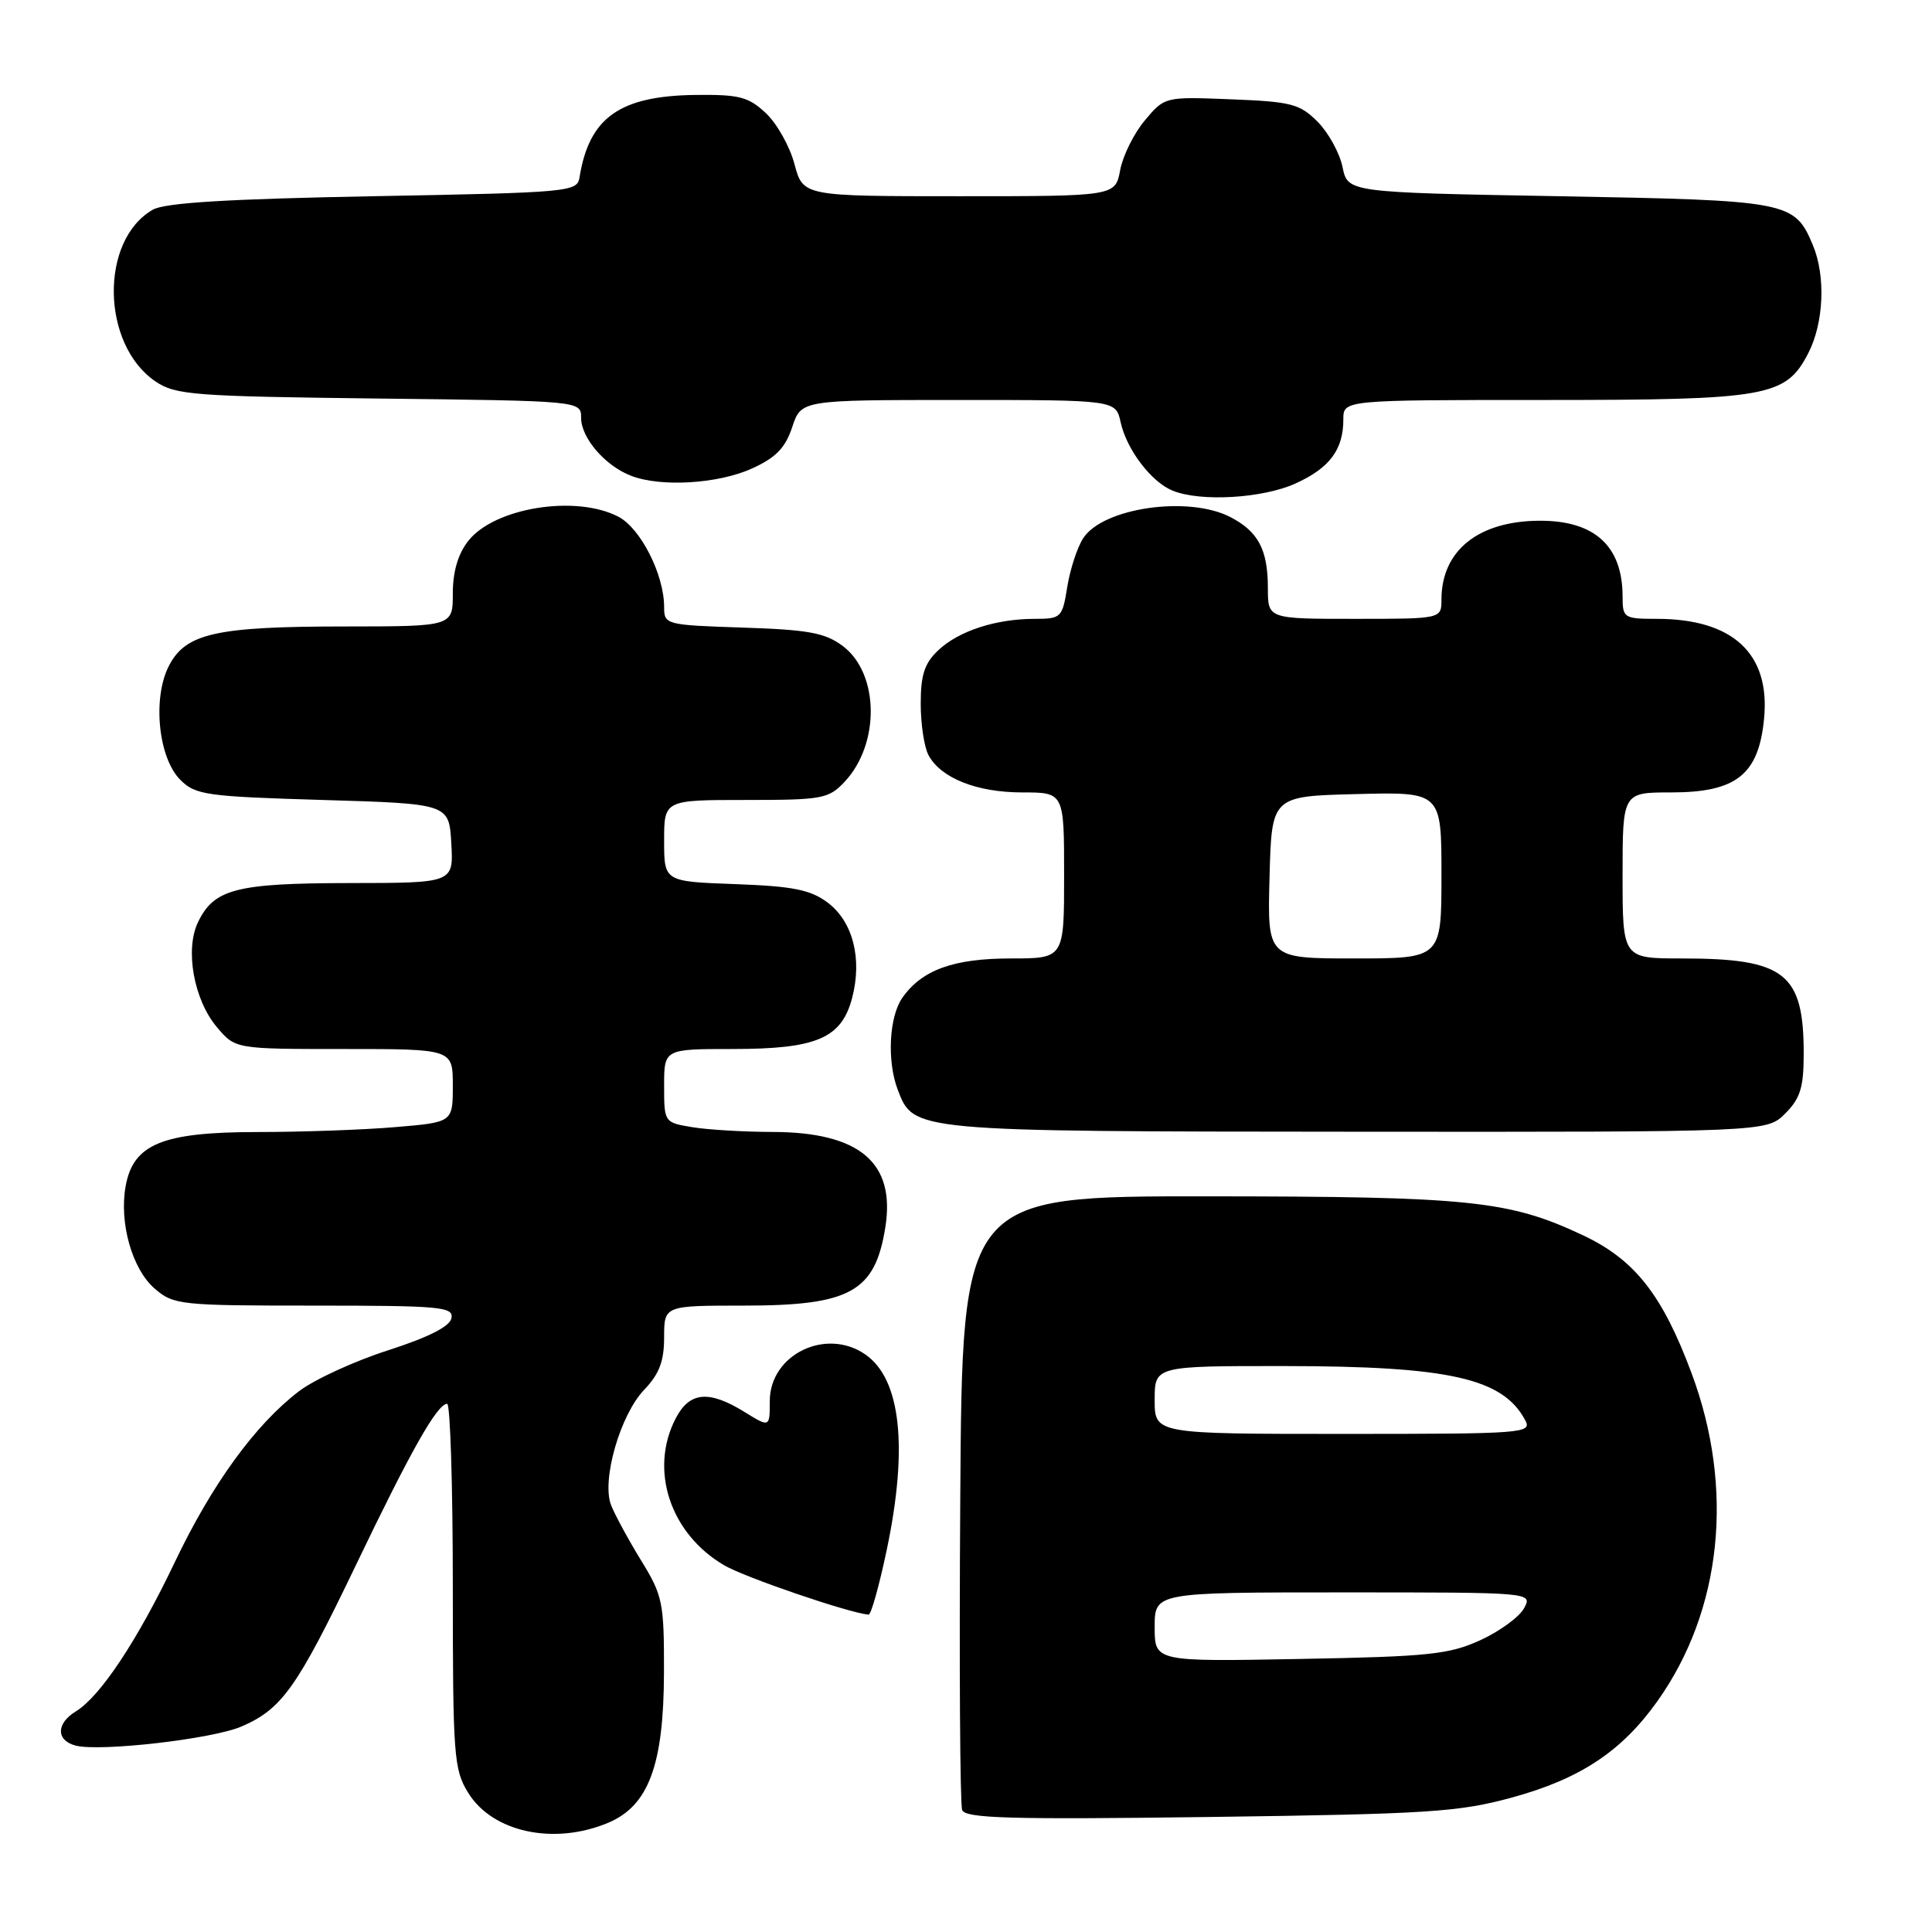 <?xml version="1.0" encoding="UTF-8" standalone="no"?>
<!DOCTYPE svg PUBLIC "-//W3C//DTD SVG 1.1//EN" "http://www.w3.org/Graphics/SVG/1.1/DTD/svg11.dtd" >
<svg xmlns="http://www.w3.org/2000/svg" xmlns:xlink="http://www.w3.org/1999/xlink" version="1.1" viewBox="0 0 256 256">
 <g >
 <path fill="currentColor"
d=" M 80.56 241.54 C 85.94 239.29 87.95 233.89 87.98 221.61 C 88.00 212.30 87.82 211.43 84.92 206.72 C 83.23 203.96 81.45 200.67 80.96 199.41 C 79.70 196.09 82.19 187.45 85.37 184.14 C 87.36 182.06 88.00 180.36 88.00 177.20 C 88.00 173.00 88.00 173.00 98.55 173.00 C 112.67 173.00 115.94 171.19 117.31 162.63 C 118.68 154.05 113.90 150.01 102.35 149.99 C 98.58 149.98 93.81 149.70 91.75 149.36 C 88.01 148.74 88.00 148.72 88.00 143.87 C 88.00 139.00 88.00 139.00 97.05 139.00 C 108.21 139.00 111.50 137.59 112.91 132.24 C 114.28 127.03 113.01 122.10 109.66 119.59 C 107.38 117.89 105.08 117.43 97.43 117.15 C 88.00 116.81 88.00 116.81 88.00 111.40 C 88.00 106.00 88.00 106.00 98.83 106.00 C 108.96 106.00 109.79 105.85 111.91 103.60 C 116.64 98.56 116.51 89.22 111.66 85.59 C 109.33 83.85 107.12 83.44 98.43 83.16 C 88.20 82.82 88.00 82.77 88.00 80.43 C 88.00 76.13 84.88 69.99 81.93 68.46 C 76.26 65.53 65.51 67.27 62.05 71.67 C 60.69 73.39 60.00 75.75 60.00 78.63 C 60.00 83.00 60.00 83.00 45.75 83.01 C 28.64 83.01 24.62 83.91 22.39 88.21 C 20.18 92.48 20.97 100.41 23.89 103.33 C 25.89 105.34 27.31 105.54 42.77 106.00 C 59.50 106.50 59.50 106.50 59.80 111.75 C 60.10 117.00 60.10 117.00 46.30 117.01 C 31.27 117.03 28.35 117.79 26.23 122.21 C 24.49 125.84 25.68 132.47 28.73 136.09 C 31.18 139.00 31.18 139.00 45.59 139.00 C 60.00 139.00 60.00 139.00 60.00 143.85 C 60.00 148.71 60.00 148.71 52.35 149.35 C 48.14 149.71 39.93 150.00 34.10 150.00 C 21.51 150.01 17.66 151.59 16.65 157.16 C 15.77 162.04 17.51 168.17 20.50 170.75 C 23.01 172.91 23.87 173.00 41.63 173.00 C 58.36 173.00 60.12 173.16 59.82 174.66 C 59.61 175.77 56.77 177.20 51.40 178.93 C 46.95 180.36 41.64 182.80 39.61 184.35 C 33.82 188.77 28.08 196.67 23.16 207.00 C 18.23 217.34 13.30 224.78 10.06 226.76 C 7.43 228.36 7.41 230.61 10.02 231.30 C 13.25 232.14 28.17 230.43 32.00 228.77 C 37.36 226.45 39.35 223.65 47.10 207.51 C 54.44 192.20 57.93 186.03 59.25 186.01 C 59.66 186.01 60.00 196.86 60.00 210.13 C 60.00 232.67 60.13 234.48 62.04 237.56 C 65.27 242.79 73.40 244.53 80.56 241.54 Z  M 200.35 238.18 C 209.38 235.71 214.89 232.06 219.61 225.42 C 228.17 213.38 229.85 197.25 224.14 181.95 C 220.26 171.54 216.60 166.90 209.73 163.67 C 199.94 159.07 194.81 158.54 160.00 158.52 C 127.50 158.50 127.50 158.50 127.24 198.50 C 127.09 220.50 127.21 239.10 127.49 239.84 C 127.92 240.94 133.87 241.11 160.25 240.76 C 189.31 240.37 193.28 240.11 200.35 238.18 Z  M 117.50 205.36 C 120.35 191.79 119.37 182.77 114.70 179.50 C 109.48 175.84 102.00 179.47 102.00 185.65 C 102.00 189.16 102.00 189.16 98.63 187.08 C 93.92 184.17 91.36 184.41 89.53 187.95 C 86.00 194.77 88.80 203.22 95.96 207.41 C 98.71 209.02 112.44 213.71 115.09 213.95 C 115.42 213.98 116.50 210.11 117.50 205.36 Z  M 236.55 147.55 C 238.55 145.54 239.00 144.10 239.00 139.61 C 239.00 128.94 236.51 127.00 222.85 127.00 C 215.00 127.00 215.00 127.00 215.00 116.00 C 215.00 105.00 215.00 105.00 221.44 105.00 C 230.08 105.00 233.04 102.64 233.75 95.21 C 234.58 86.61 229.62 82.00 219.53 82.00 C 215.18 82.00 215.00 81.88 215.00 79.05 C 215.00 72.38 211.33 69.00 204.10 69.00 C 195.93 69.00 191.00 72.93 191.00 79.45 C 191.00 82.00 191.00 82.00 179.50 82.00 C 168.00 82.00 168.00 82.00 168.00 77.93 C 168.00 72.83 166.73 70.43 163.02 68.51 C 157.48 65.65 146.18 67.27 143.54 71.30 C 142.75 72.51 141.80 75.41 141.42 77.75 C 140.77 81.84 140.61 82.00 137.12 82.00 C 131.97 82.00 127.06 83.59 124.34 86.15 C 122.51 87.87 122.00 89.40 122.00 93.24 C 122.00 95.93 122.46 99.00 123.03 100.06 C 124.66 103.10 129.43 105.00 135.45 105.00 C 141.00 105.00 141.00 105.00 141.00 116.00 C 141.00 127.00 141.00 127.00 133.95 127.00 C 126.33 127.00 122.15 128.52 119.56 132.22 C 117.81 134.72 117.51 140.59 118.95 144.38 C 121.07 149.94 120.78 149.92 179.80 149.96 C 234.09 150.00 234.09 150.00 236.55 147.55 Z  M 171.67 64.06 C 176.19 62.01 178.00 59.58 178.00 55.57 C 178.00 53.00 178.00 53.00 204.53 53.00 C 234.22 53.00 236.61 52.58 239.59 46.83 C 241.67 42.81 241.94 36.59 240.21 32.47 C 237.78 26.68 237.06 26.55 206.54 26.00 C 178.58 25.50 178.58 25.50 177.89 22.12 C 177.51 20.27 176.02 17.57 174.58 16.12 C 172.22 13.76 171.09 13.47 163.15 13.16 C 154.34 12.81 154.33 12.81 151.71 15.94 C 150.26 17.65 148.79 20.62 148.43 22.53 C 147.78 26.00 147.78 26.00 127.10 26.00 C 106.41 26.00 106.41 26.00 105.27 21.74 C 104.65 19.39 102.94 16.36 101.48 14.99 C 99.18 12.83 97.95 12.51 92.16 12.58 C 82.11 12.70 78.06 15.58 76.79 23.50 C 76.49 25.43 75.51 25.52 49.49 26.00 C 30.20 26.36 21.86 26.87 20.26 27.78 C 13.19 31.82 13.40 45.66 20.61 50.55 C 23.27 52.34 25.65 52.52 50.25 52.81 C 77.00 53.12 77.00 53.12 77.00 55.37 C 77.00 58.04 80.21 61.75 83.66 63.06 C 87.63 64.57 95.17 64.11 99.64 62.08 C 102.81 60.64 104.06 59.35 104.97 56.60 C 106.16 53.00 106.16 53.00 127.00 53.00 C 147.84 53.00 147.84 53.00 148.49 55.95 C 149.29 59.58 152.56 63.88 155.39 65.02 C 159.10 66.52 167.32 66.04 171.67 64.06 Z  M 153.00 215.59 C 153.00 211.00 153.00 211.00 178.04 211.00 C 203.07 211.00 203.07 211.00 201.95 213.09 C 201.33 214.25 198.73 216.15 196.16 217.33 C 192.02 219.22 189.33 219.51 172.25 219.82 C 153.00 220.18 153.00 220.18 153.00 215.59 Z  M 153.00 185.50 C 153.00 181.00 153.00 181.00 170.25 181.01 C 192.03 181.03 199.12 182.62 202.09 188.17 C 203.03 189.92 202.00 190.00 178.04 190.00 C 153.00 190.00 153.00 190.00 153.00 185.50 Z  M 168.22 116.25 C 168.50 105.50 168.50 105.50 179.75 105.22 C 191.00 104.93 191.00 104.93 191.00 115.97 C 191.00 127.00 191.00 127.00 179.47 127.00 C 167.93 127.00 167.93 127.00 168.22 116.25 Z "/>
</g>
</svg>
